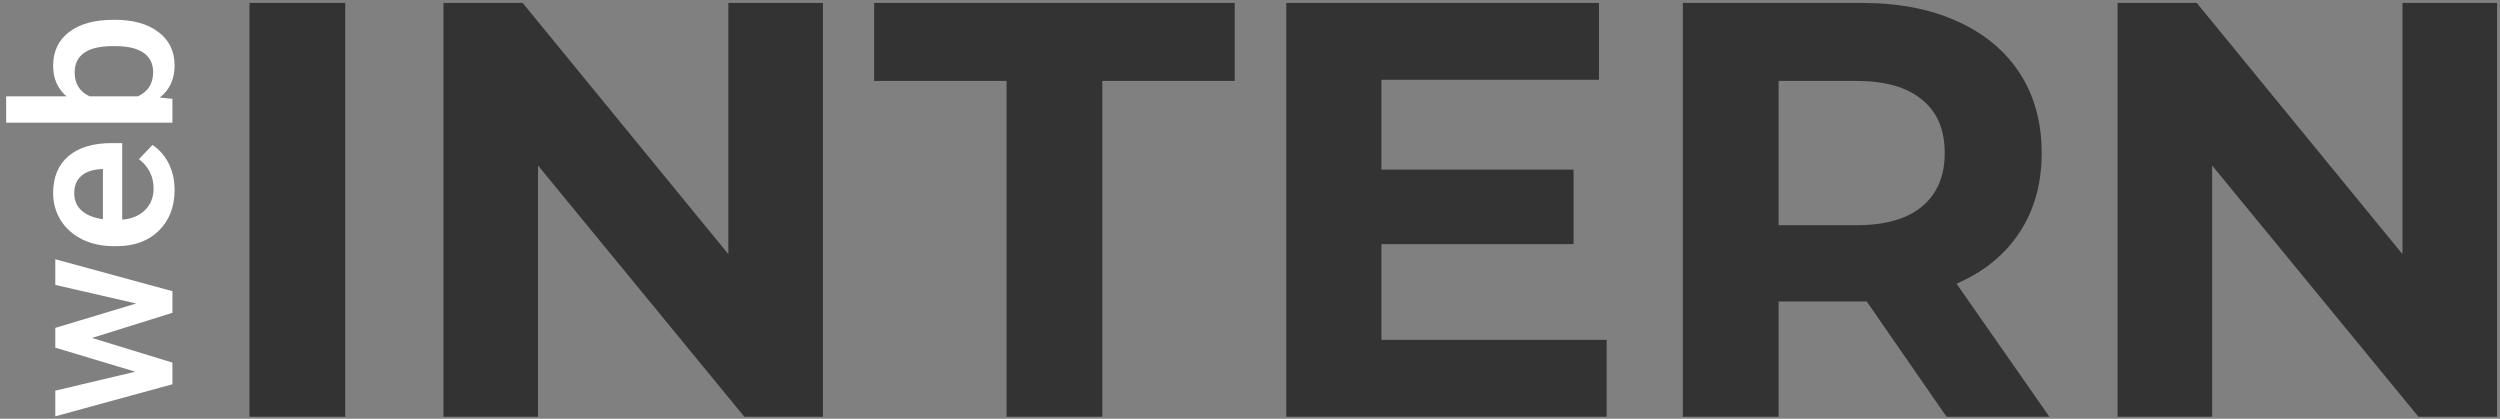 <svg width="203" height="34" viewBox="0 0 203 34" fill="none" xmlns="http://www.w3.org/2000/svg">
    <rect x="0" y="0" width="203" height="34" fill="#808080" stroke="none"/>
    <path d="M20.257 0.238H28.033V33.838H20.257V0.238ZM66.823 0.238V33.838H60.439L43.687 13.438V33.838H36.007V0.238H42.439L59.143 20.638V0.238H66.823ZM81.733 6.574H70.981V0.238H100.261V6.574H89.509V33.838H81.733V6.574ZM130.461 27.598V33.838H104.445V0.238H129.837V6.478H112.173V13.774H127.773V19.822H112.173V27.598H130.461ZM158.056 33.838L151.576 24.478H151.192H144.424V33.838H136.648V0.238H151.192C154.168 0.238 156.744 0.734 158.92 1.726C161.128 2.718 162.824 4.126 164.008 5.95C165.192 7.774 165.784 9.934 165.784 12.43C165.784 14.926 165.176 17.086 163.96 18.91C162.776 20.702 161.08 22.078 158.872 23.038L166.408 33.838H158.056ZM157.912 12.43C157.912 10.542 157.304 9.102 156.088 8.11C154.872 7.086 153.096 6.574 150.76 6.574H144.424V18.286H150.76C153.096 18.286 154.872 17.774 156.088 16.75C157.304 15.726 157.912 14.286 157.912 12.43ZM202.761 0.238V33.838H196.377L179.625 13.438V33.838H171.945V0.238H178.377L195.081 20.638V0.238H202.761Z" fill="#333333"/>
    <path d="M11.056 24.645L4.49 23.134V21.051L14 23.644V25.401L7.47 27.44L14 29.444V31.202L4.49 33.804L4.49 31.721L10.985 30.183L4.49 28.231L4.49 26.623L11.056 24.645ZM14.176 15.435C14.176 16.788 13.751 17.887 12.901 18.73C12.046 19.568 10.909 19.987 9.491 19.987H9.228C8.278 19.987 7.432 19.806 6.688 19.442C5.938 19.073 5.354 18.558 4.938 17.895C4.522 17.233 4.314 16.495 4.314 15.681C4.314 14.386 4.728 13.387 5.554 12.684C6.38 11.975 7.549 11.62 9.061 11.62H9.922L9.922 17.834C10.707 17.77 11.328 17.509 11.785 17.052C12.242 16.589 12.471 16.009 12.471 15.312C12.471 14.333 12.075 13.536 11.284 12.921L12.383 11.77C12.951 12.15 13.394 12.66 13.71 13.299C14.021 13.932 14.176 14.644 14.176 15.435ZM6.028 15.69C6.028 16.275 6.233 16.75 6.644 17.113C7.054 17.471 7.625 17.699 8.357 17.799V13.729H8.199C7.484 13.776 6.945 13.967 6.582 14.301C6.213 14.635 6.028 15.098 6.028 15.69ZM9.342 1.609C10.818 1.609 11.993 1.94 12.866 2.603C13.739 3.259 14.176 4.164 14.176 5.318C14.176 6.432 13.774 7.299 12.972 7.92L14 8.025V9.959H0.5L0.5 7.823H5.404C4.678 7.208 4.314 6.379 4.314 5.336C4.314 4.176 4.745 3.265 5.606 2.603C6.468 1.94 7.672 1.609 9.219 1.609H9.342ZM9.157 3.745C8.126 3.745 7.353 3.927 6.837 4.29C6.321 4.653 6.063 5.181 6.063 5.872C6.063 6.798 6.468 7.448 7.276 7.823H11.196C12.023 7.442 12.435 6.786 12.435 5.854C12.435 5.187 12.187 4.671 11.688 4.308C11.19 3.944 10.438 3.757 9.43 3.745H9.157Z" fill="#FFFFFF"/>
</svg>
